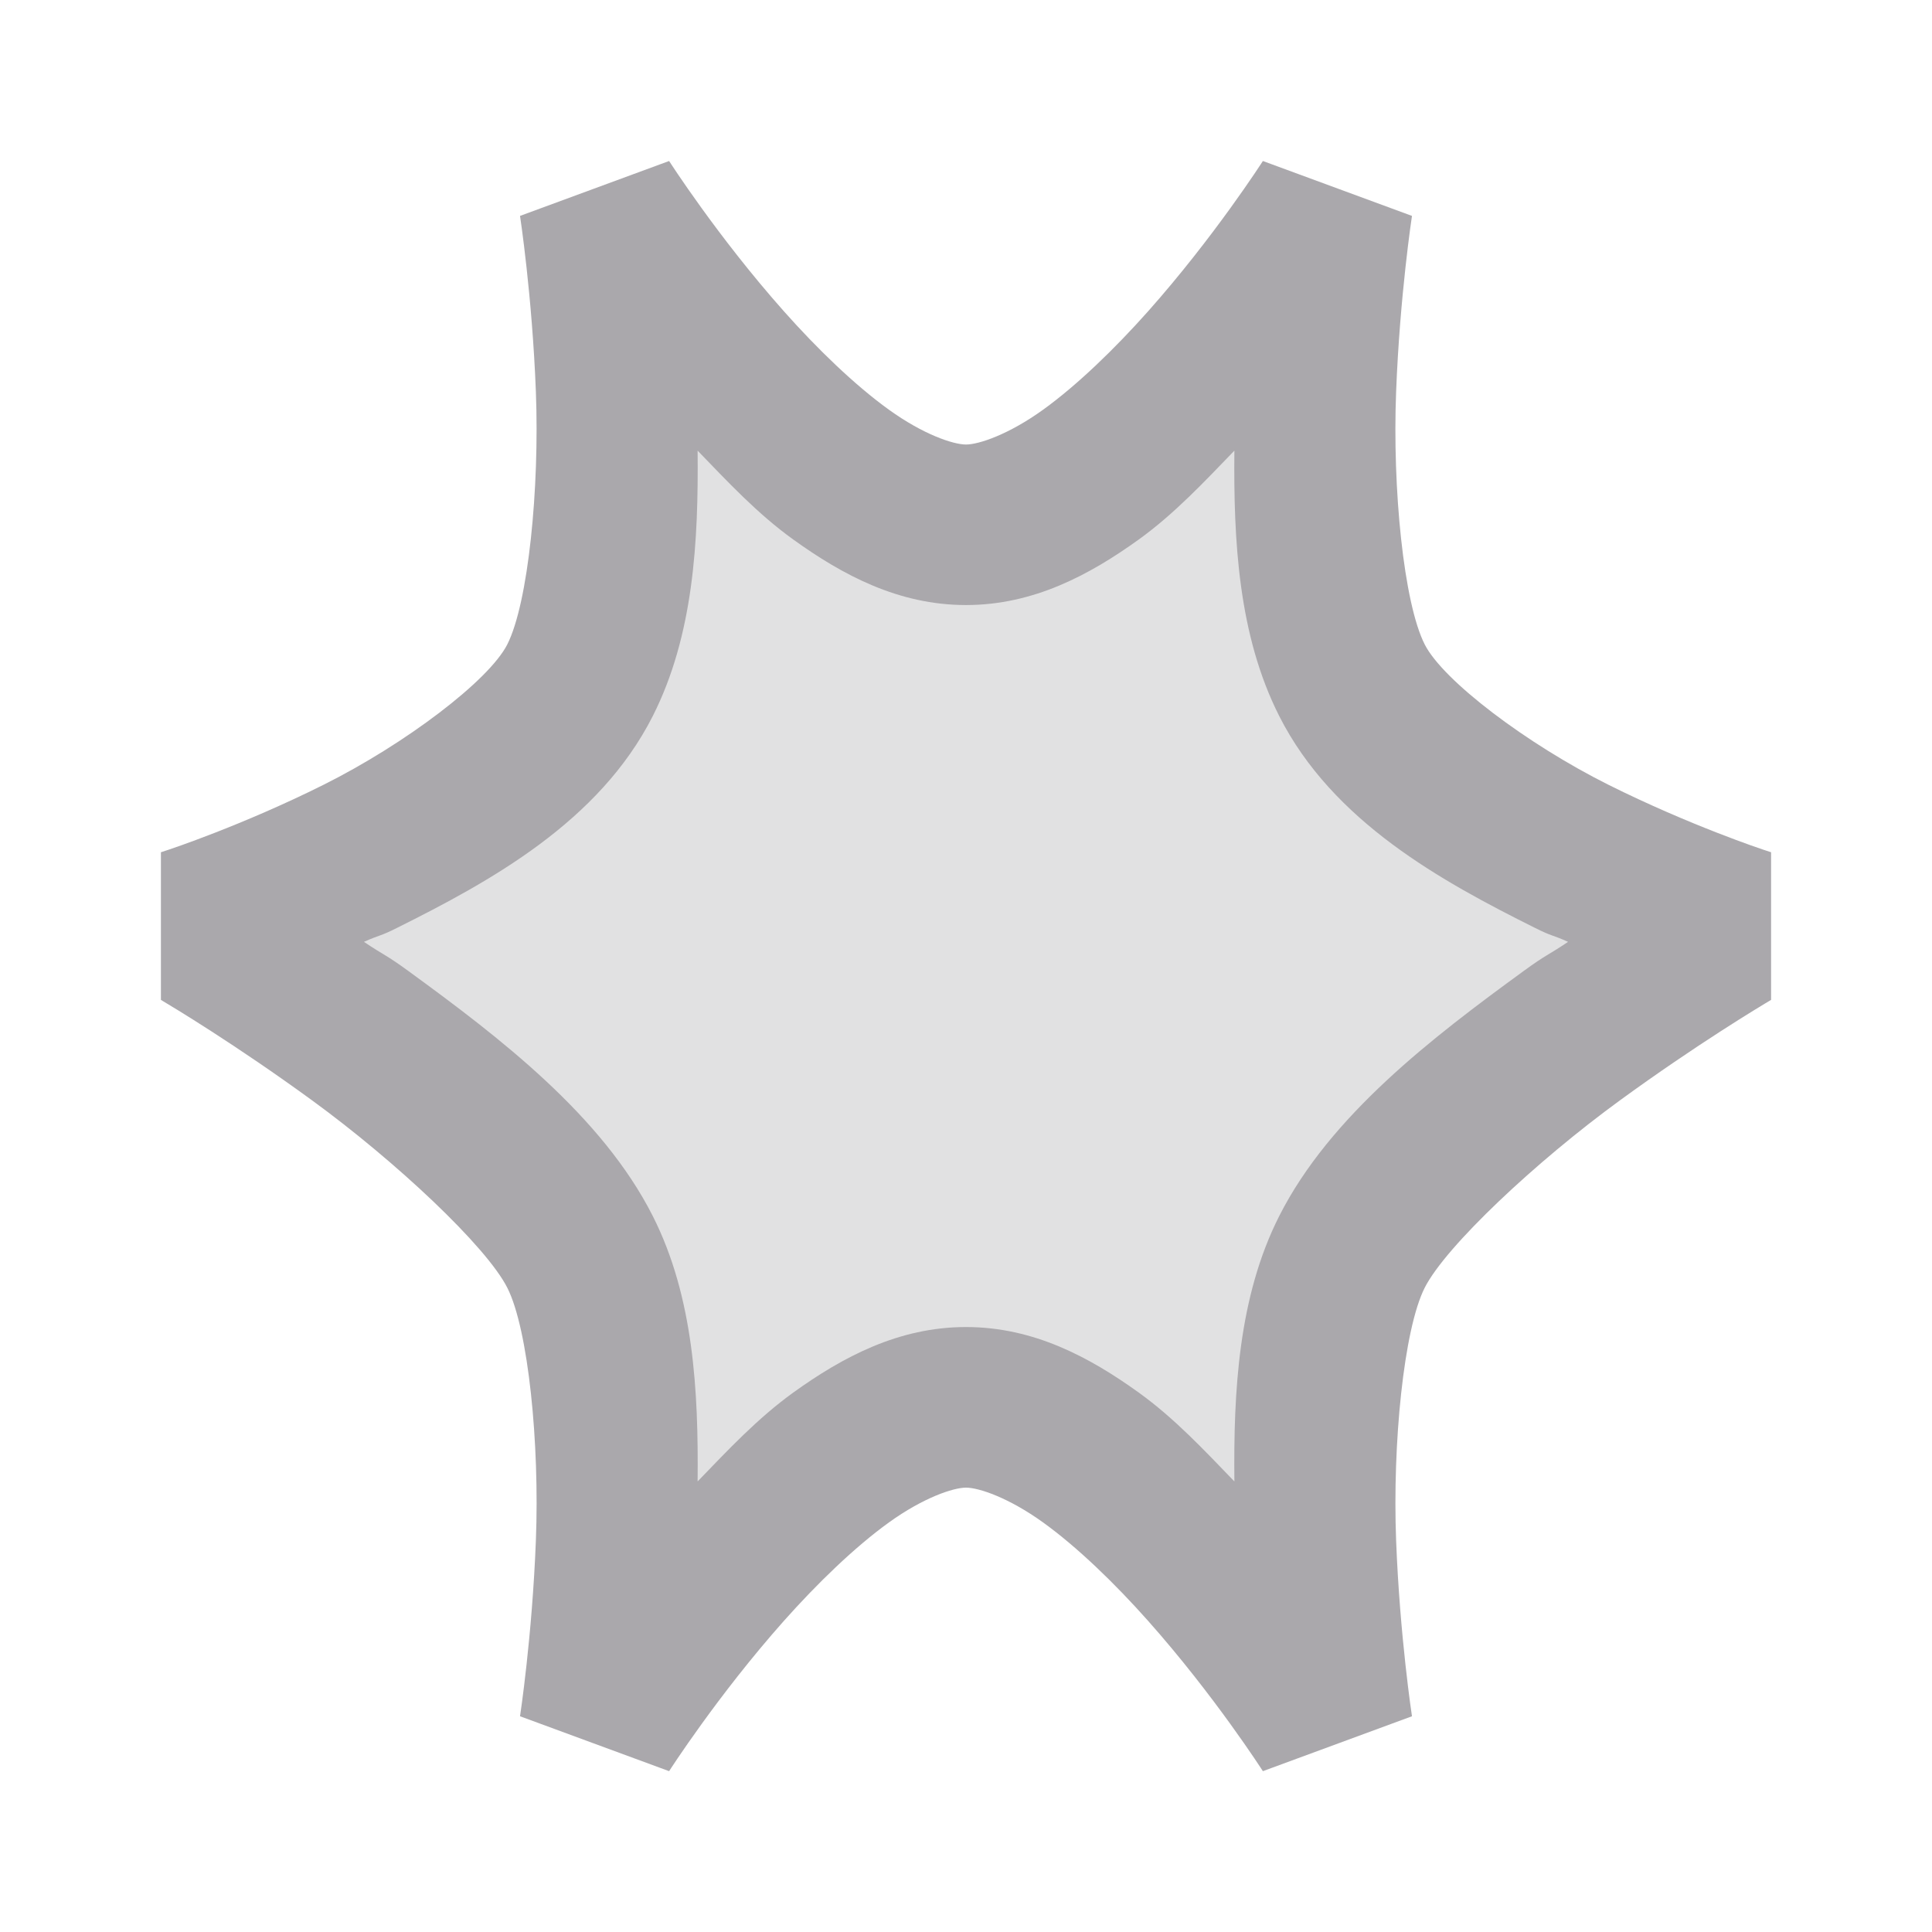 <svg viewBox="0 0 24 24" xmlns="http://www.w3.org/2000/svg"><g fill="#aaa8ac"><path d="m8.503 5-4.528 6.627 5.025 7.373 3-1.474 4 2.474 1.425-5.342 3.575-2.658-3.517-3-1.483-4-4 1z" opacity=".35"/><path d="m8.312 2-1.852.682s.151.989.197 2.186c.046 1.196-.094 2.62-.355 3.137-.228.45-1.27 1.238-2.283 1.744-1.013.506-1.926.807-1.926.807l-.094.031v1.834c.14.083.922.552 1.875 1.246 1.041.759 2.166 1.813 2.428 2.33.262.517.402 1.94.355 3.137-.046 1.196-.197 2.186-.197 2.186l1.852.682s.602-.94 1.426-1.867c.412-.463.879-.916 1.305-1.223.426-.307.798-.432.957-.432s.531.125.957.432c.426.307.893.759 1.305 1.223.824.927 1.426 1.867 1.426 1.867l1.852-.682s-.151-.989-.197-2.186c-.046-1.196.094-2.62.355-3.137.262-.517 1.386-1.571 2.428-2.33.953-.694 1.735-1.163 1.875-1.246v-1.834l-.094-.031s-.912-.301-1.926-.807c-1.013-.506-2.055-1.294-2.283-1.744-.262-.517-.402-1.94-.355-3.137.046-1.196.197-2.186.197-2.186l-1.852-.682s-.602.94-1.426 1.867c-.412.463-.879.916-1.305 1.223-.426.307-.798.432-.957.432-.159 0-.531-.125-.957-.432-.426-.307-.893-.759-1.305-1.223-.824-.927-1.426-1.867-1.426-1.867zm.354 3.598c.373.386.742.783 1.188 1.104.613.441 1.307.814 2.146.814.839-0 1.534-.374 2.146-.814.445-.321.815-.718 1.188-1.104-.011 1.117.048 2.291.557 3.297.665 1.314 2.019 2.054 3.18 2.633.215.108.207.081.408.172-.26.175-.262.151-.553.363-1.132.825-2.404 1.796-3.035 3.043-.509 1.006-.568 2.18-.557 3.297-.373-.386-.742-.783-1.188-1.104-.613-.441-1.307-.814-2.146-.814s-1.534.374-2.146.814c-.445.321-.815.718-1.188 1.104.011-1.117-.048-2.291-.557-3.297-.631-1.247-1.903-2.218-3.035-3.043-.291-.212-.293-.188-.553-.363.201-.09.193-.064.408-.172 1.16-.579 2.514-1.318 3.18-2.633.509-1.006.568-2.18.557-3.297z"/></g></svg>